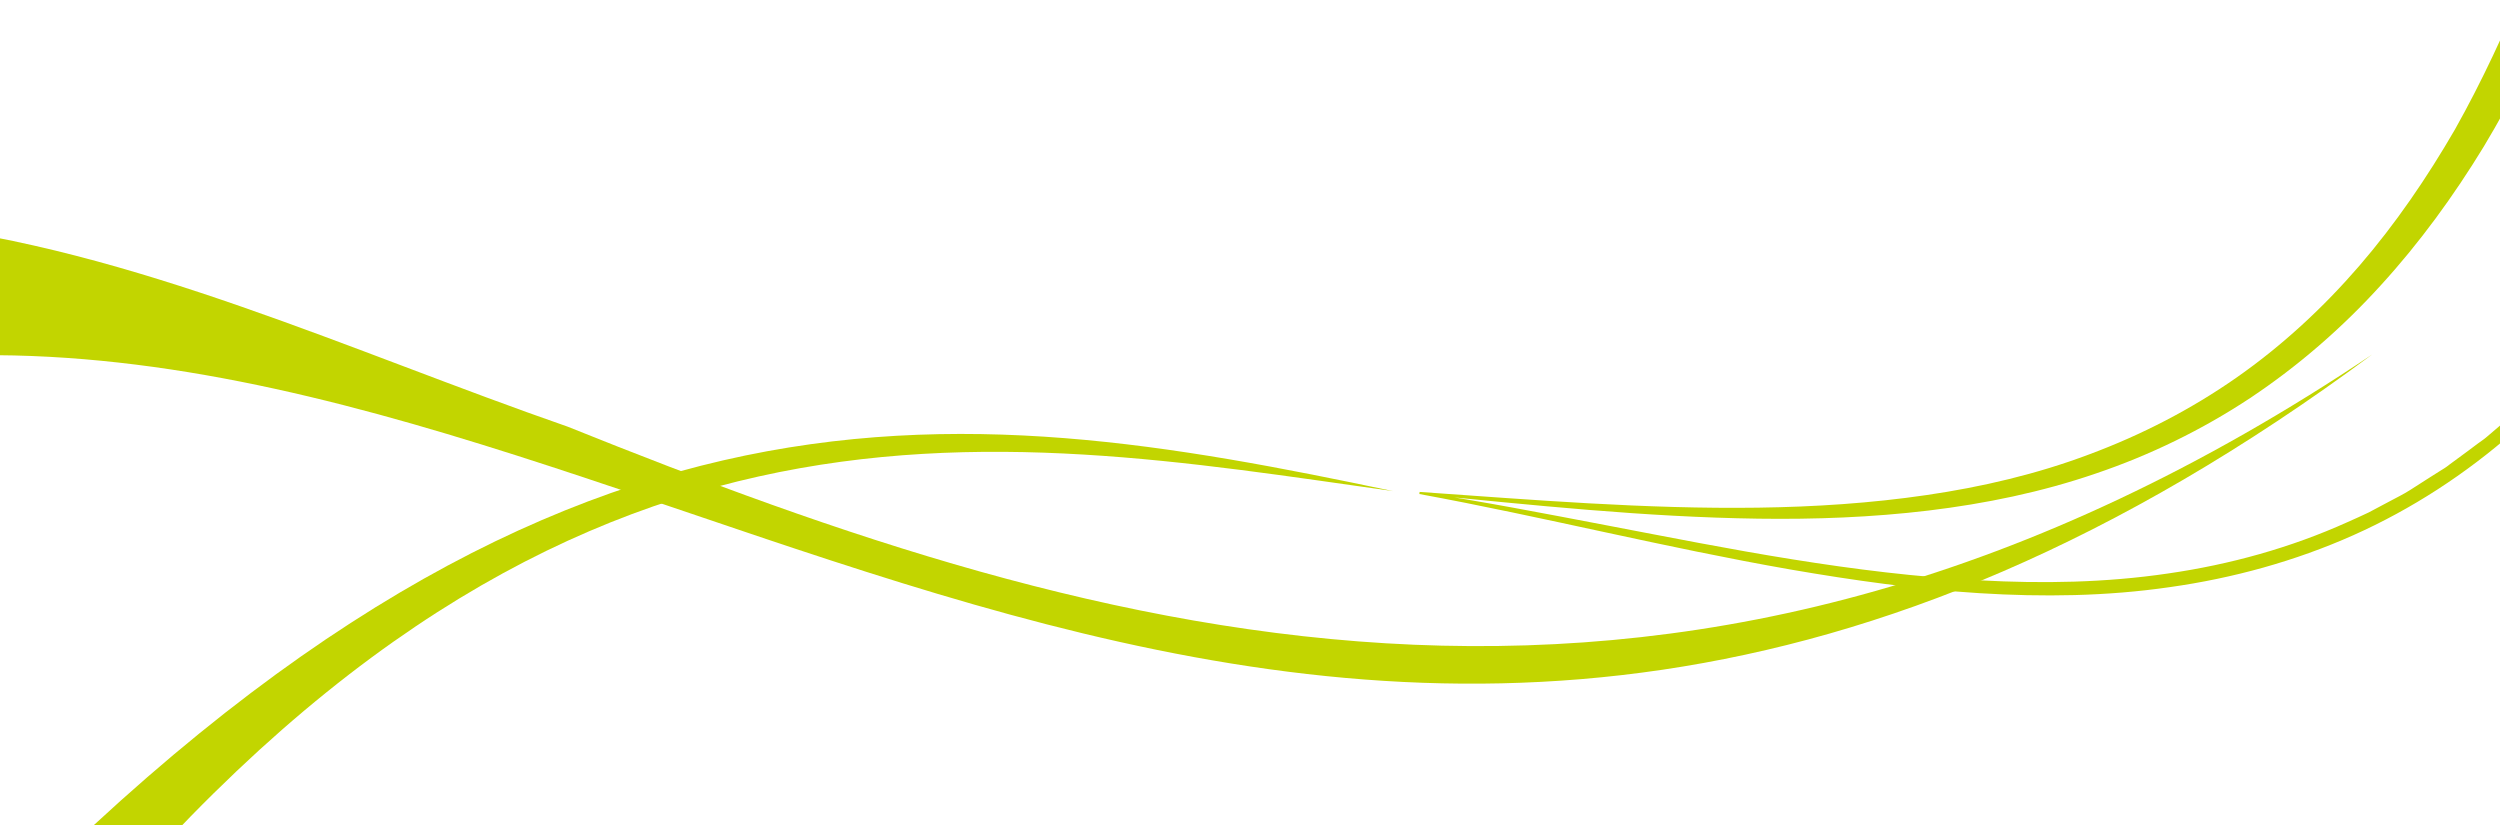 <?xml version="1.0" encoding="utf-8"?>
<!-- Generator: Adobe Illustrator 27.2.0, SVG Export Plug-In . SVG Version: 6.00 Build 0)  -->
<svg version="1.1" id="Capa_1" xmlns="http://www.w3.org/2000/svg" xmlns:xlink="http://www.w3.org/1999/xlink" x="0px" y="0px"
	 viewBox="0 0 952.9 314.5" style="enable-background:new 0 0 952.9 314.5;" xml:space="preserve">
<style type="text/css">
	.st0{clip-path:url(#SVGID_00000182495204669894278890000010823454568455454869_);fill:#C2D500;}
</style>
<g>
	<defs>
		<rect id="SVGID_1_" y="1.6" width="952.9" height="312.9"/>
	</defs>
	<clipPath id="SVGID_00000001641165348781934850000010645245872288249751_">
		<use xlink:href="#SVGID_1_"  style="overflow:visible;"/>
	</clipPath>
	<path style="clip-path:url(#SVGID_00000001641165348781934850000010645245872288249751_);fill:#C2D500;" d="M1038.8,22.1l-6.8-1.8
		c-21.7-5.9-43-12.1-64.4-18.7l8.9-4.2c-8.8,20-18.5,39.7-29.8,58.5c-11.4,18.7-24.4,36.6-39.2,52.8c-14.8,16.3-31.5,30.8-49.8,43
		c-18.3,12.1-38.2,21.8-58.9,28.8c-20.7,7.1-42.2,11.5-63.7,14.1c-21.6,2.6-43.3,3.4-64.9,3.1c-43.3-0.6-86.2-5.2-129.2-9.4l0.1-0.8
		c23.8,3.6,47.5,8.2,71.1,12.7c23.6,4.5,47.2,9.2,71,13c23.7,3.8,47.6,6.8,71.5,8c23.9,1.3,47.9,0.9,71.6-2.6
		c23.6-3.4,46.8-9.8,68.5-19.6c2.7-1.2,5.4-2.4,8.1-3.7l7.9-4.2c2.6-1.4,5.3-2.7,7.8-4.3l7.5-4.8l3.8-2.4c1.3-0.8,2.5-1.5,3.7-2.5
		l7.2-5.3l3.6-2.7c1.2-0.9,2.5-1.7,3.6-2.7l6.8-5.8c18.1-15.5,34.3-33.3,48.8-52.3l10.4-14.6c0.9-1.2,1.8-2.4,2.6-3.7l2.4-3.8
		l4.9-7.6l4.9-7.6c1.6-2.5,3-5.2,4.5-7.8c3-5.2,6-10.4,9-15.6l0,0.1L1038.8,22.1z M1036.9,8l1.1,7.2l4.8,32.6l0,0.1l0,0.1
		c-2.7,5.4-5.4,10.8-8.2,16.1c-1.4,2.7-2.7,5.4-4.2,8l-4.5,7.8l-4.5,7.8l-2.3,3.9c-0.8,1.3-1.6,2.5-2.5,3.8l-10.1,15.1
		c-14.1,19.6-30.1,38.1-48.4,54.1c-18.2,16-38.9,29.5-61.1,39.4c-22.2,9.9-45.9,16.4-70,19.8c-24.1,3.5-48.4,3.8-72.5,2.3
		c-24.2-1.5-48.1-4.9-71.9-9C635,208.8,588.3,197,541,188.3l0.1-0.8c43,3,86.1,6.6,129.1,6c21.5-0.3,43-1.7,64.1-4.8
		c21.2-3.1,42.1-8,62-15.5c19.9-7.4,38.9-17.2,56.2-29.3c17.3-12.1,33-26.6,46.8-42.6c13.8-16,25.8-33.6,36.4-51.9
		c10.4-18.5,19.3-37.8,27.4-57.5l2.6-6l6.3,1.9C993.7-5.9,1015.4,1,1036.9,8"/>
	<path style="clip-path:url(#SVGID_00000001641165348781934850000010645245872288249751_);fill:#C2D500;" d="M216.3,162.6
		C133.7,133.9,51.2,95.1-35.2,85.3l7.1,50.8c287-17.4,540.7,289.3,932.3-1C642.2,311,421.5,245.1,216.3,162.6"/>
	<path style="clip-path:url(#SVGID_00000001641165348781934850000010645245872288249751_);fill:#C2D500;" d="M-27,377.8l46.8-6.5
		C210.2,132.7,377,165.5,531,187.2C364.3,152.2,202.7,127.4-27,377.8"/>
</g>
</svg>
